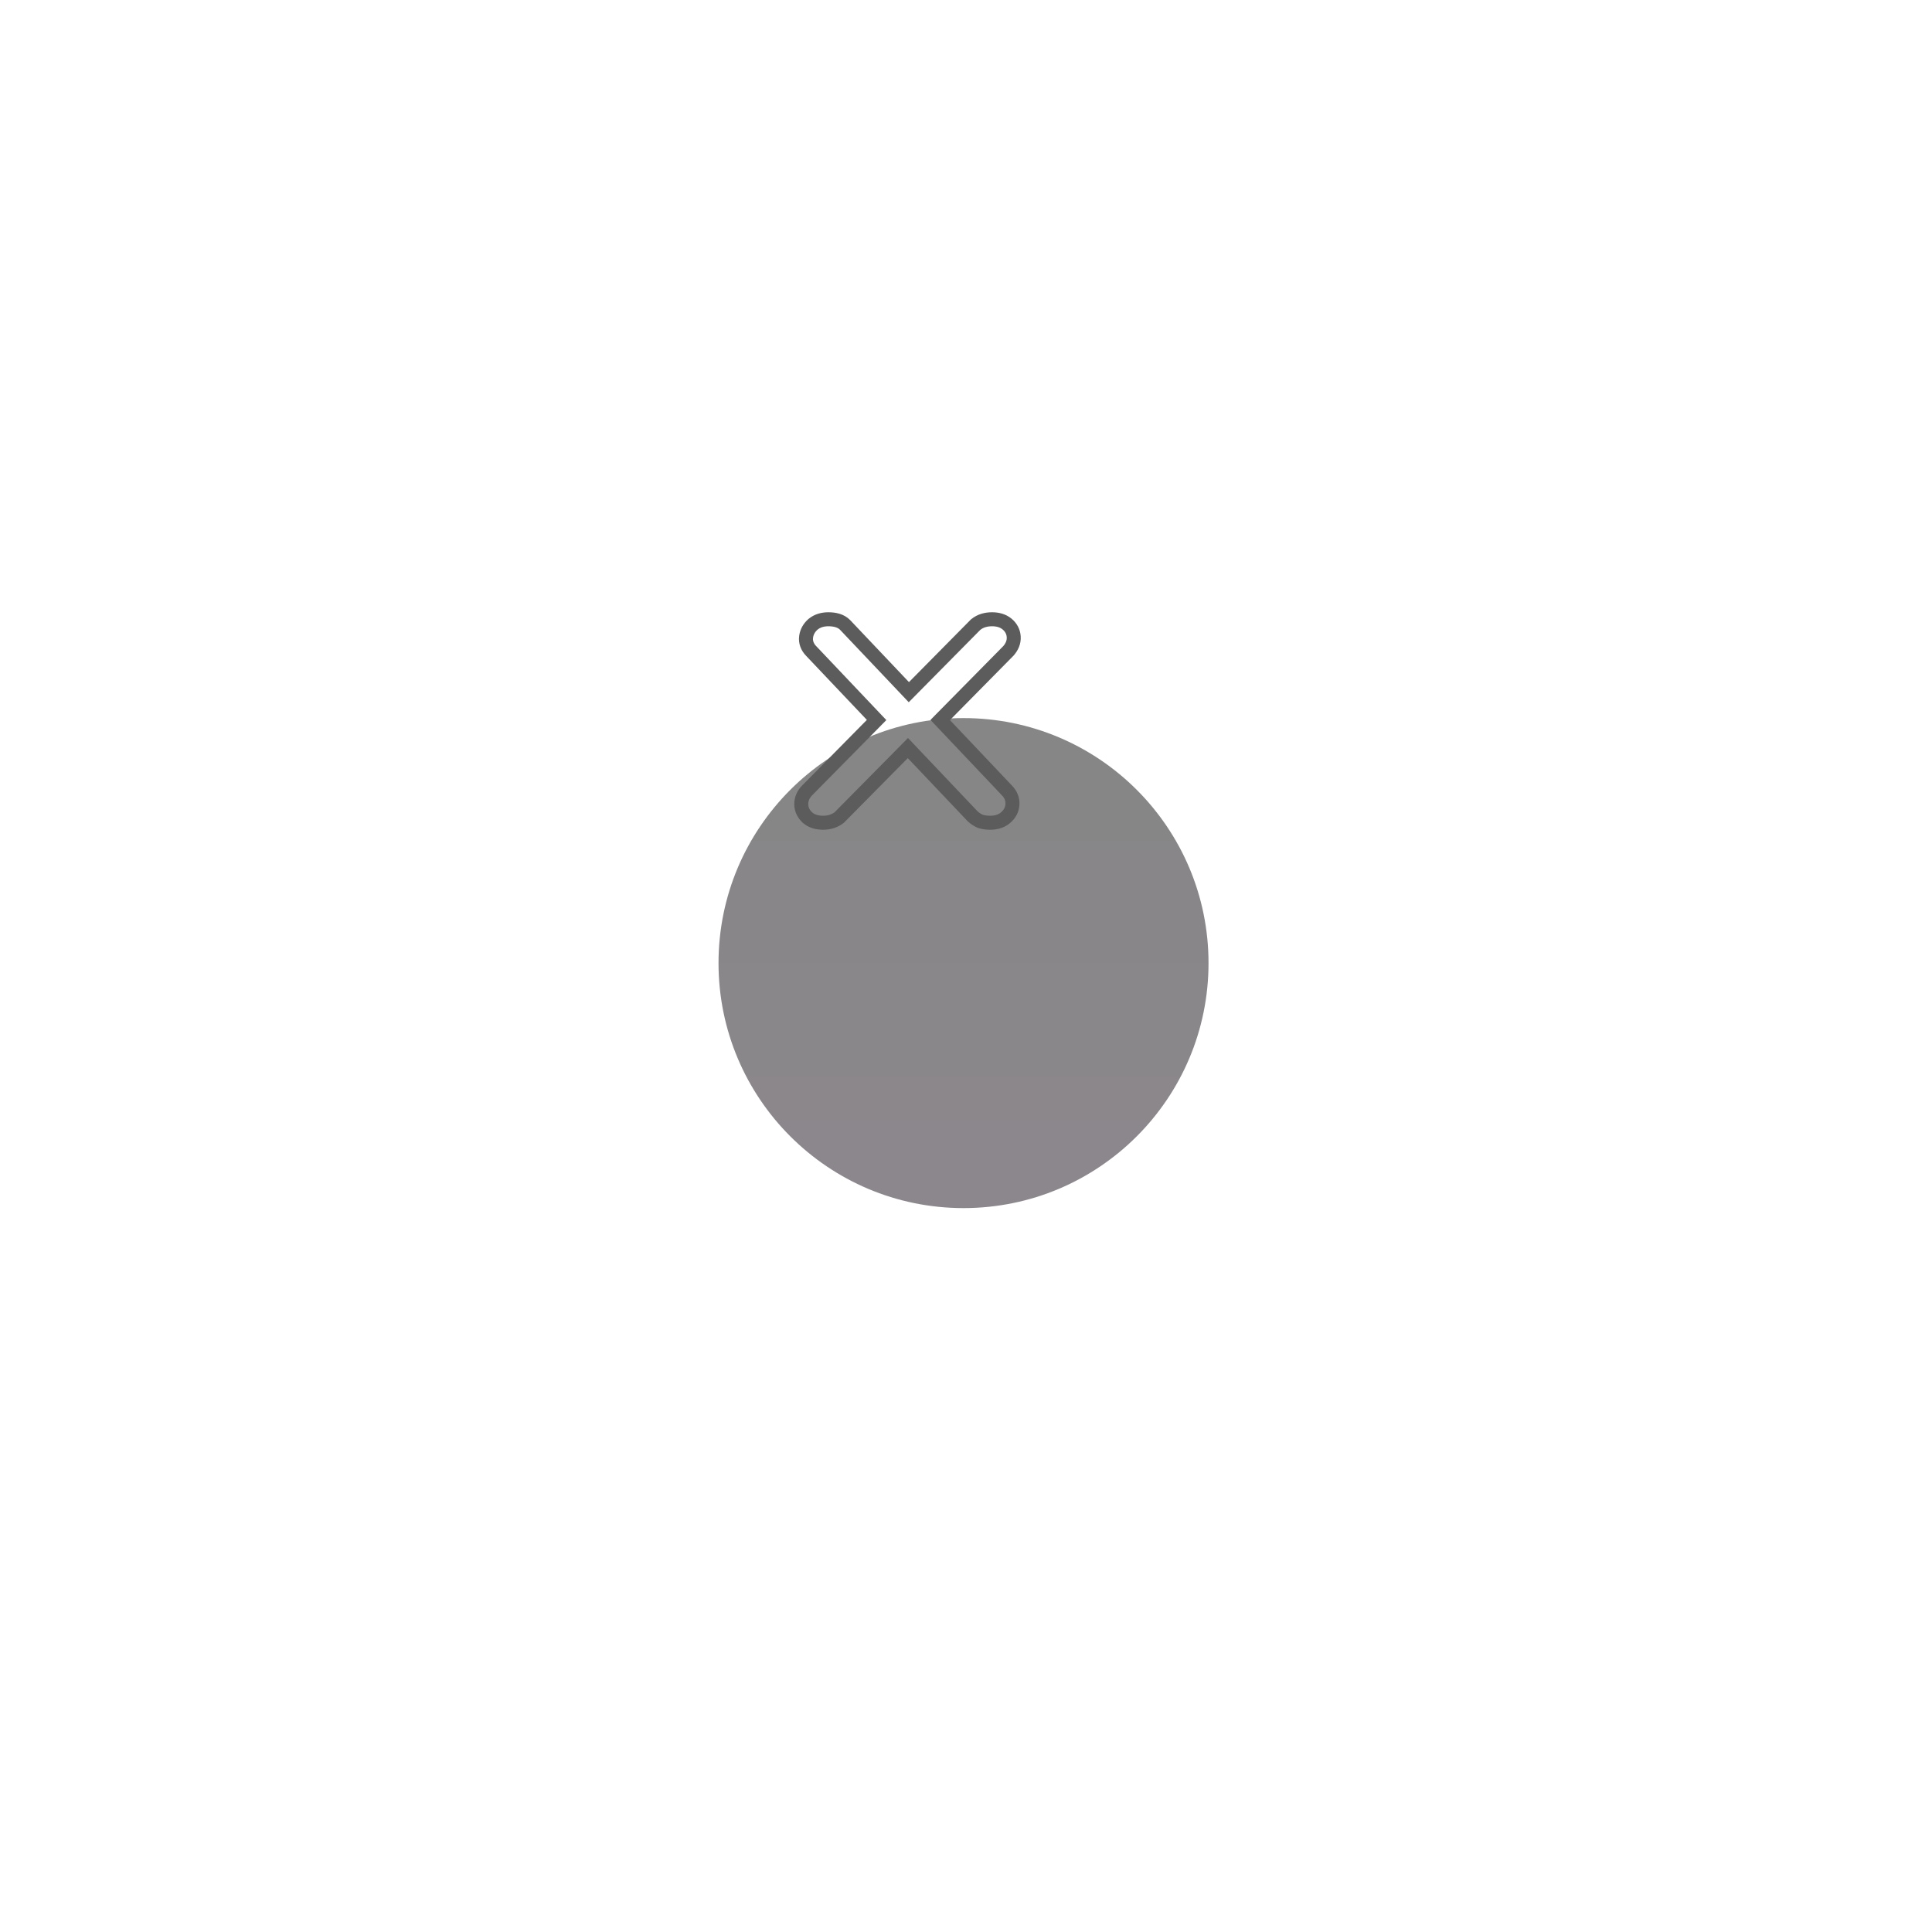 <svg width="138" height="138" viewBox="0 0 138 138" fill="none" xmlns="http://www.w3.org/2000/svg">
<g opacity="0.5" filter="url(#filter0_d_3_21)">
<circle cx="64.5" cy="51.5" r="17.5" fill="url(#paint0_linear_3_21)"/>
</g>
<path d="M57.662 58.387L57.669 58.392L57.675 58.398C57.982 58.67 58.385 58.767 58.804 58.767C59.22 58.767 59.603 58.652 59.928 58.405L59.956 58.383L59.981 58.358L64.849 53.433L69.45 58.282L69.459 58.291L69.468 58.3C69.628 58.452 69.807 58.574 70.005 58.658L70.029 58.668L70.055 58.676C70.263 58.739 70.489 58.767 70.724 58.767C71.132 58.767 71.521 58.669 71.823 58.405C72.111 58.166 72.292 57.849 72.317 57.468C72.343 57.078 72.194 56.736 71.927 56.464L67.158 51.429L72.015 46.505L72.025 46.495L72.035 46.484C72.281 46.203 72.435 45.863 72.408 45.479C72.383 45.111 72.211 44.803 71.931 44.573C71.632 44.327 71.255 44.233 70.861 44.233C70.429 44.233 70.026 44.342 69.702 44.606L69.681 44.623L69.662 44.642L64.918 49.441L60.375 44.649L60.375 44.649L60.372 44.646C60.066 44.328 59.617 44.233 59.169 44.233C58.764 44.233 58.385 44.337 58.078 44.589L58.07 44.595L58.062 44.602C57.801 44.834 57.628 45.13 57.58 45.479C57.525 45.878 57.675 46.228 57.943 46.502L62.614 51.428L57.651 56.46C57.389 56.726 57.233 57.056 57.233 57.435C57.233 57.812 57.397 58.134 57.662 58.387Z" stroke="#5C5C5C"/>
<defs>
<filter id="filter0_d_3_21" x="0.312" y="0.281" width="137.023" height="137.023" filterUnits="userSpaceOnUse" color-interpolation-filters="sRGB">
<feFlood flood-opacity="0" result="BackgroundImageFix"/>
<feColorMatrix in="SourceAlpha" type="matrix" values="0 0 0 0 0 0 0 0 0 0 0 0 0 0 0 0 0 0 127 0" result="hardAlpha"/>
<feOffset dx="4.323" dy="17.292"/>
<feGaussianBlur stdDeviation="25.506"/>
<feComposite in2="hardAlpha" operator="out"/>
<feColorMatrix type="matrix" values="0 0 0 0 0.333 0 0 0 0 0.255 0 0 0 0 0.776 0 0 0 1 0"/>
<feBlend mode="normal" in2="BackgroundImageFix" result="effect1_dropShadow_3_21"/>
<feBlend mode="normal" in="SourceGraphic" in2="effect1_dropShadow_3_21" result="shape"/>
</filter>
<linearGradient id="paint0_linear_3_21" x1="64.5" y1="34" x2="64.5" y2="69" gradientUnits="userSpaceOnUse">
<stop stop-color="#0D0D0D"/>
<stop offset="1" stop-color="#1A101B"/>
</linearGradient>
</defs>
</svg>
